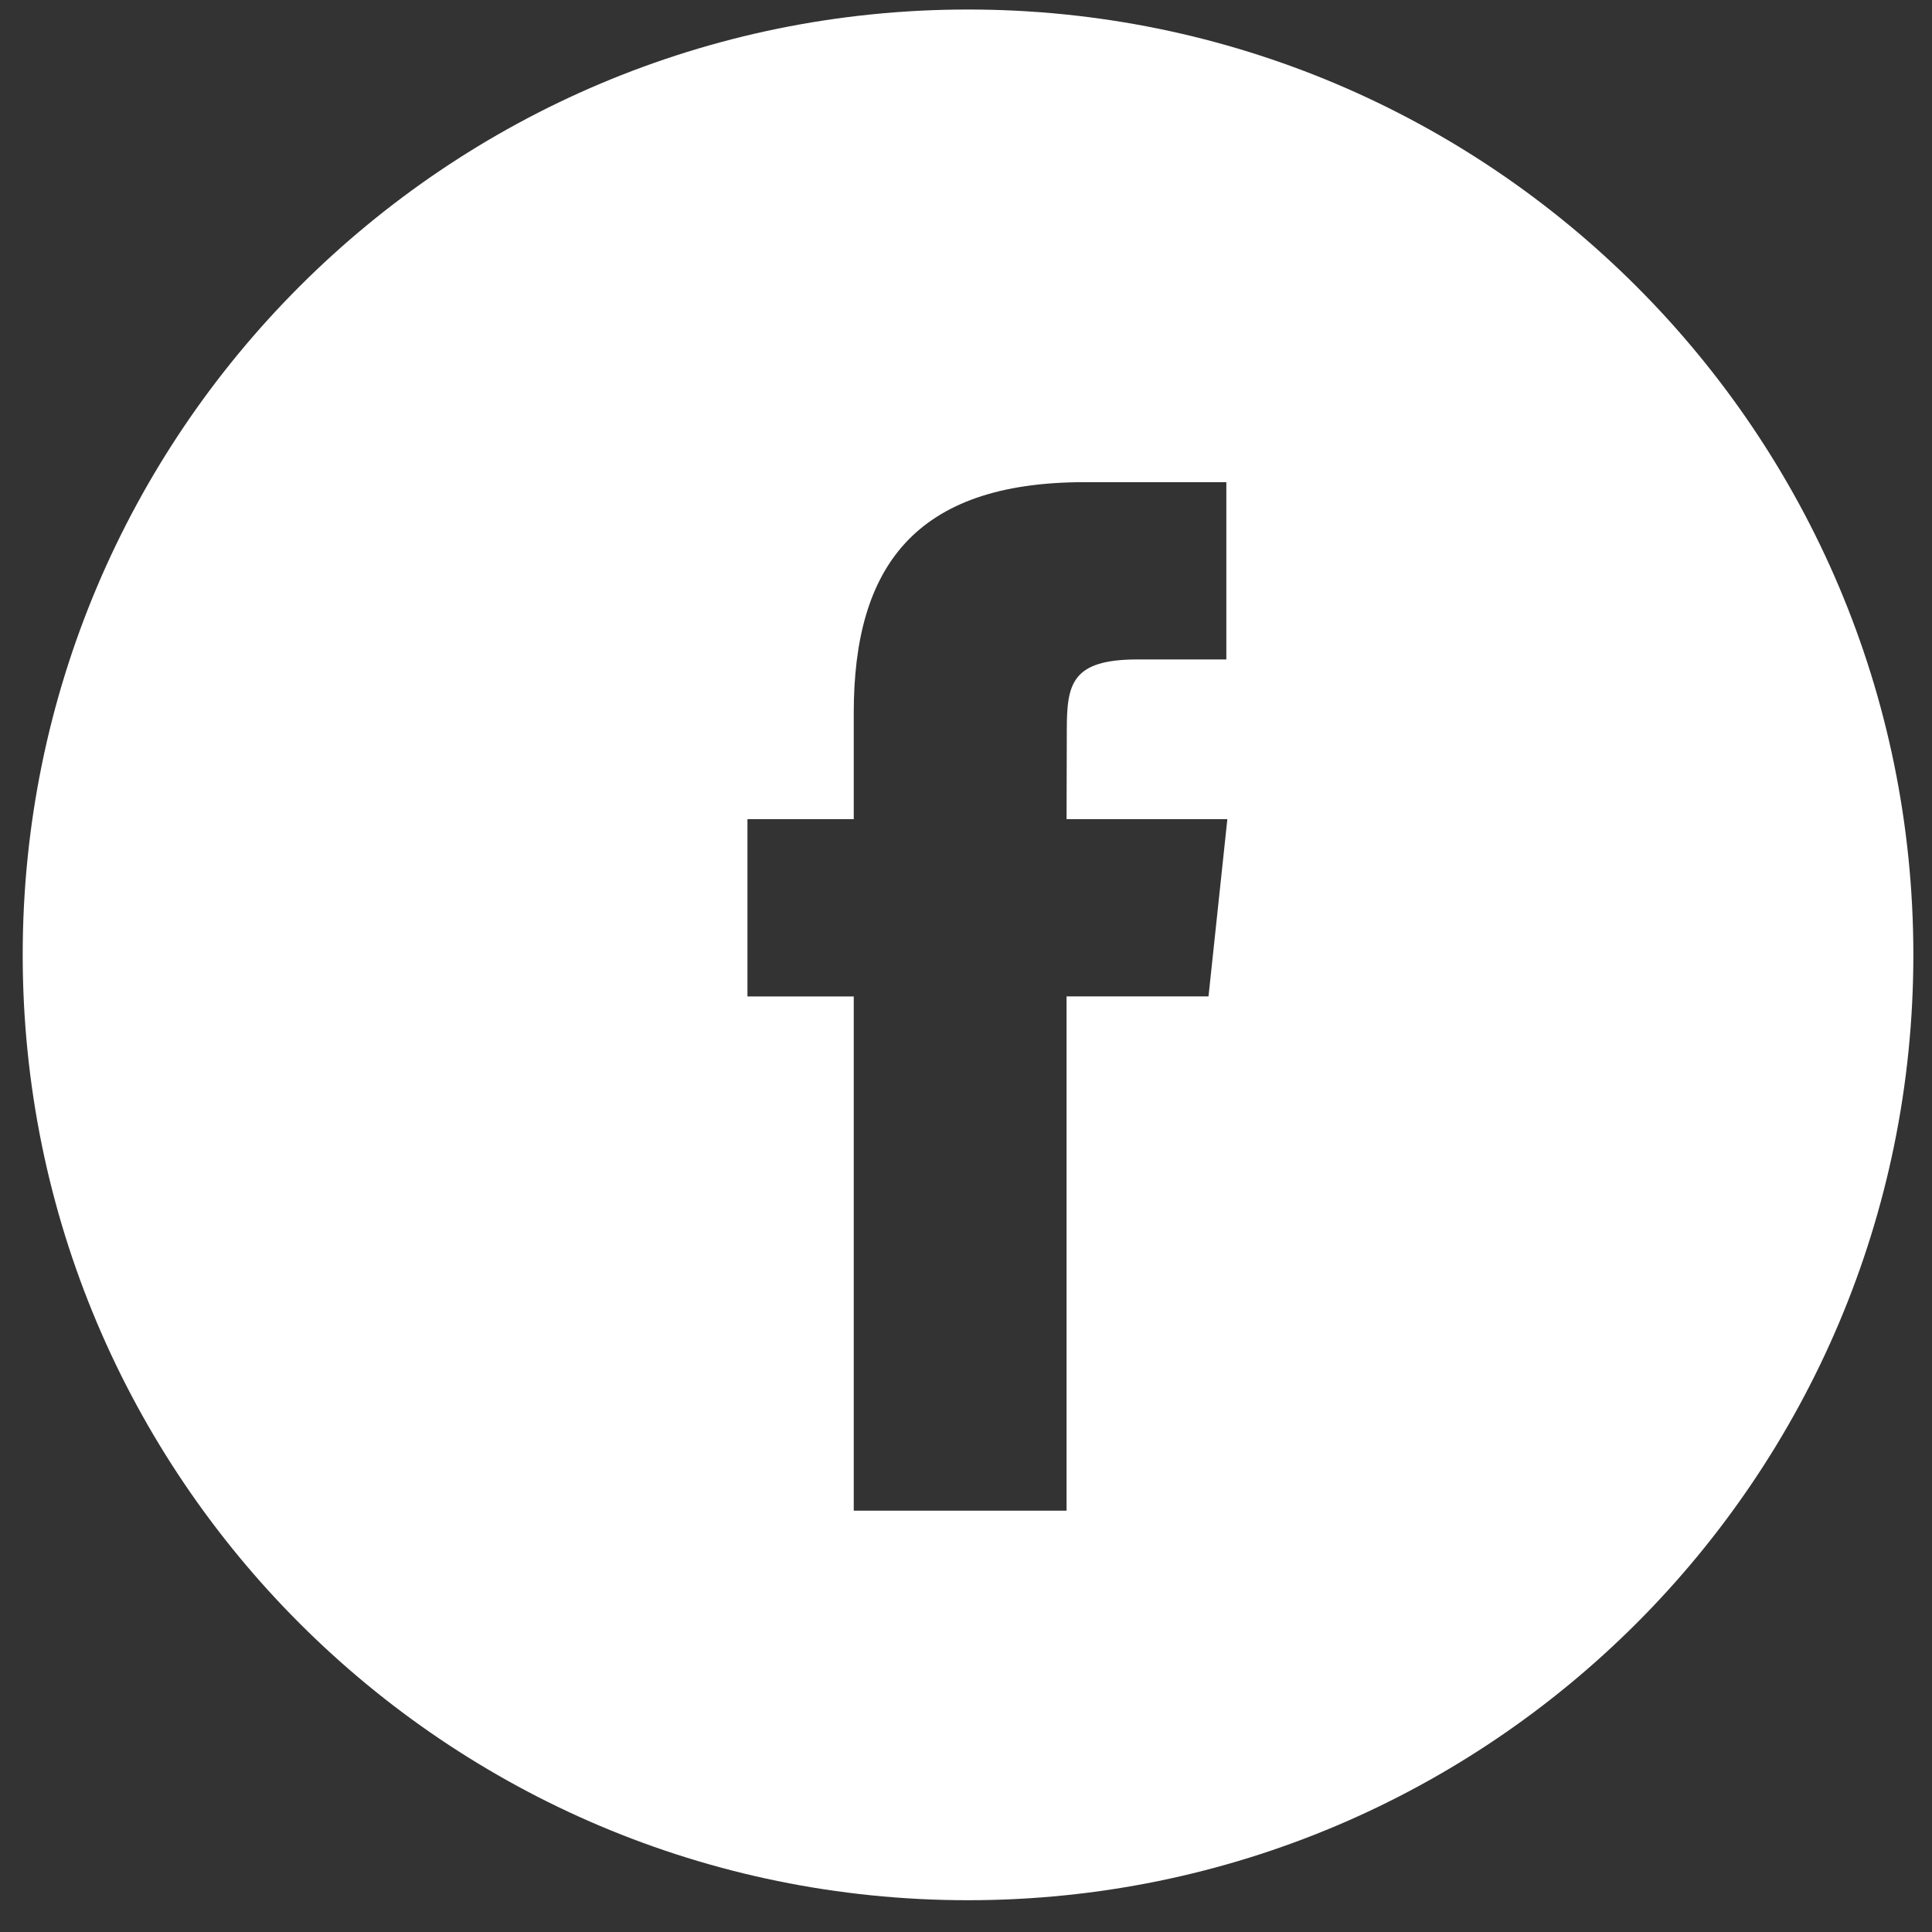 <svg width="40" height="40" viewBox="0 0 40 40" fill="none" xmlns="http://www.w3.org/2000/svg">
<rect x="0" y="0" width="40" height="40" fill="#333333" stroke="none"/>
<path fill-rule="evenodd" clip-rule="evenodd" d="M20.042 0.197C9.232 0.197 0.47 8.96 0.47 19.769C0.47 30.579 9.232 39.342 20.042 39.342C30.851 39.342 39.614 30.579 39.614 19.769C39.614 8.96 30.851 0.197 20.042 0.197ZM22.082 20.629V31.277H17.676V20.63H15.475V16.96H17.676V14.757C17.676 11.764 18.919 9.983 22.45 9.983H25.39V13.653H23.552C22.178 13.653 22.087 14.166 22.087 15.123L22.082 16.96H25.411L25.021 20.629H22.082Z" fill="white"/>
</svg>
